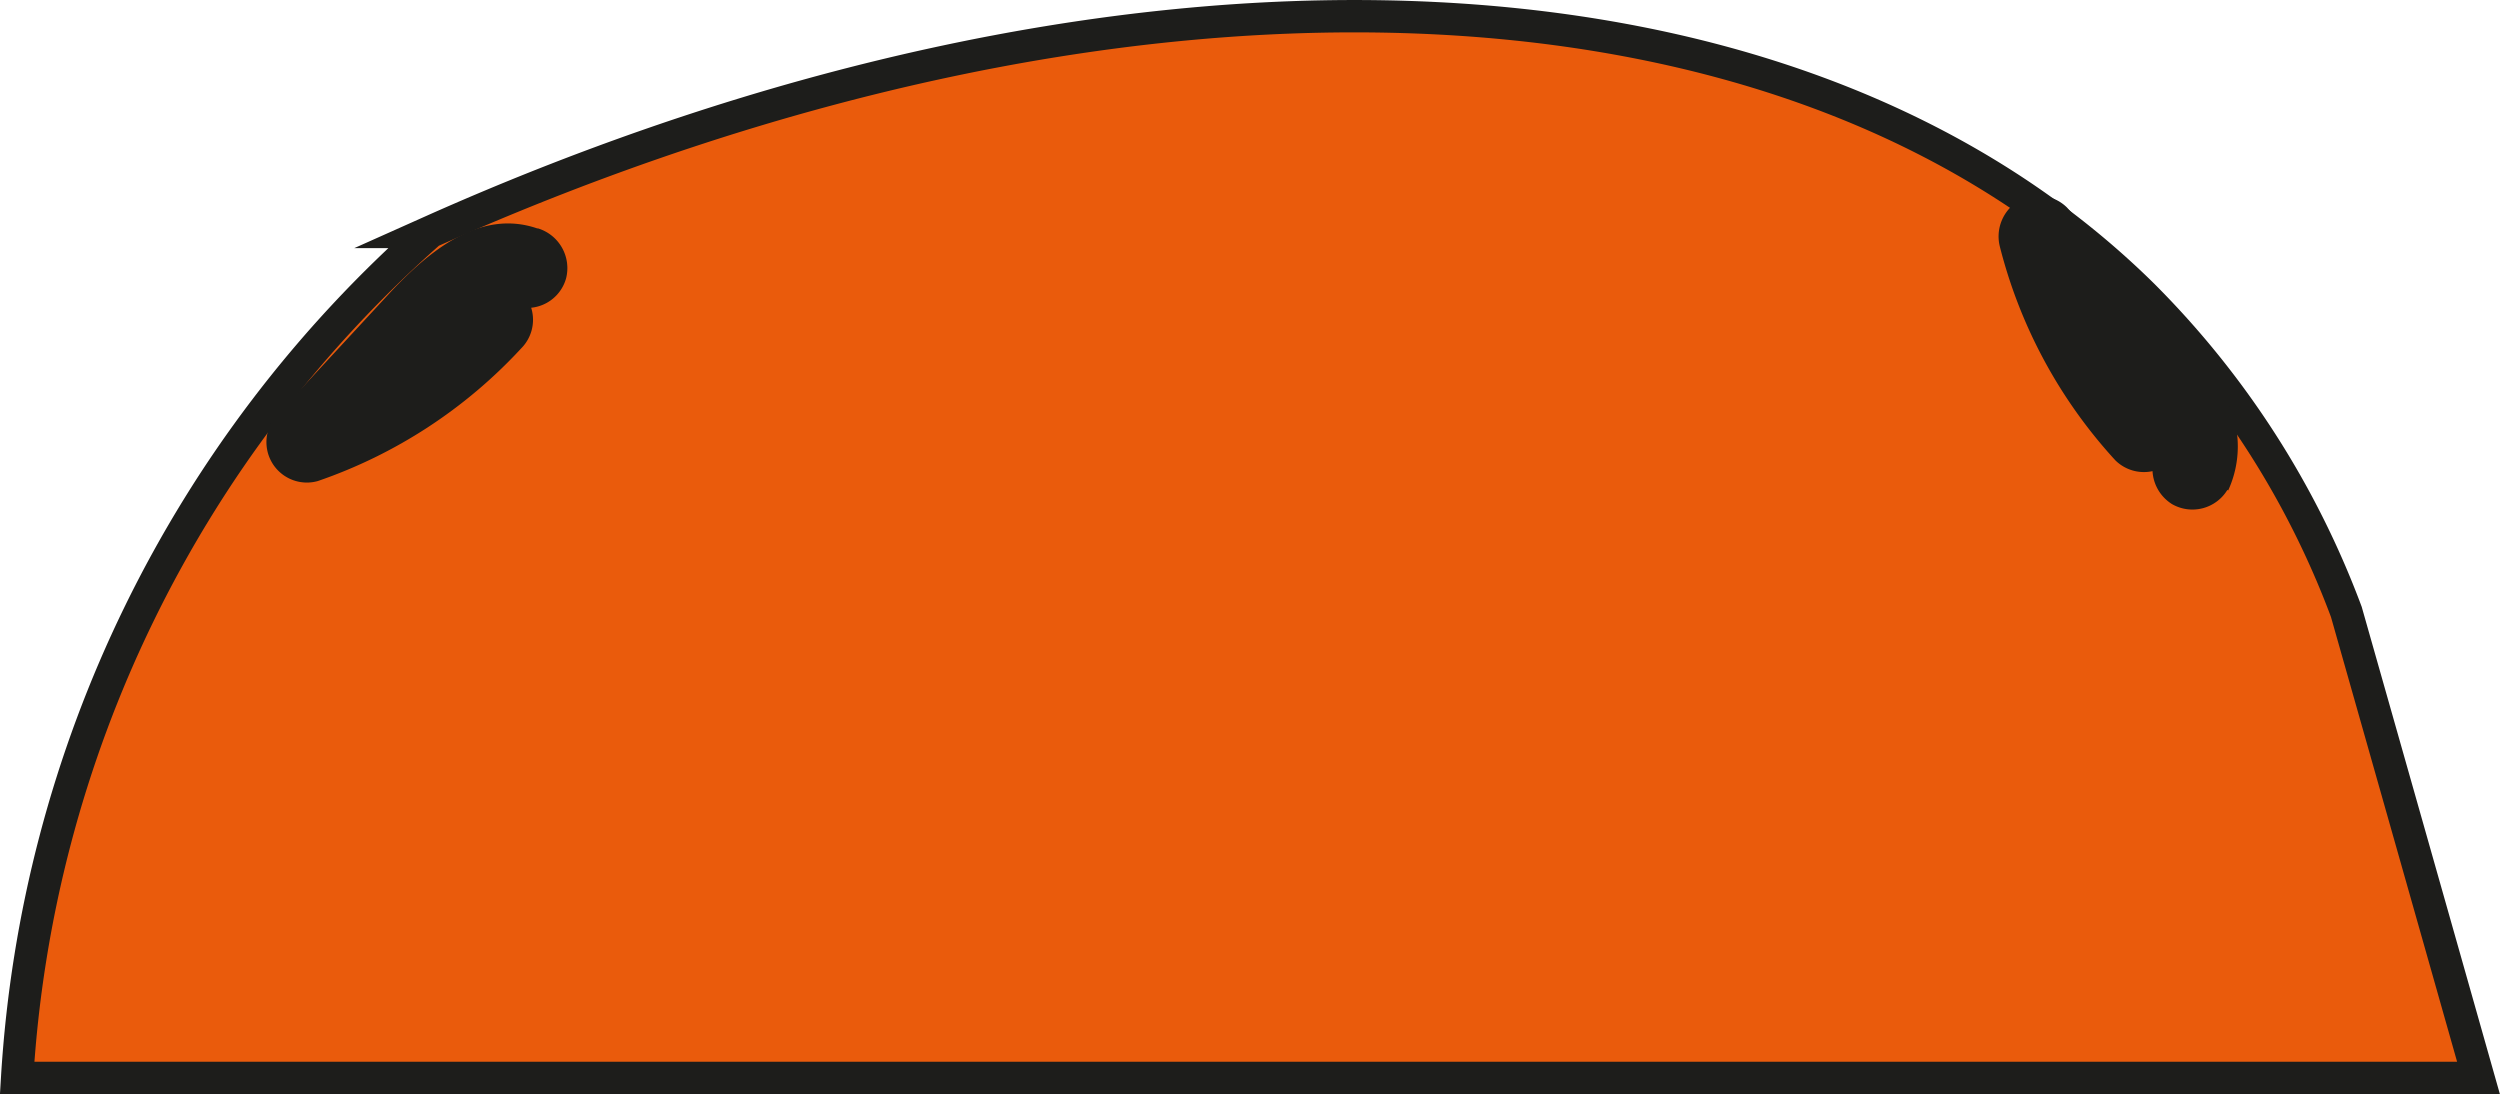 <svg xmlns="http://www.w3.org/2000/svg" viewBox="0 0 154.56 67.64"><defs><style>.cls-1,.cls-2{fill:#ea5b0c;}.cls-1{stroke:#1d1d1b;stroke-miterlimit:10;stroke-width:2px;}.cls-3{fill:#1d1d1b;}</style></defs><g id="katman_2" data-name="katman 2"><g id="katman_1-2" data-name="katman 1"><path class="cls-1" d="M145.06,37.83a54.69,54.69,0,0,0-12.58-19.58c-22.2-21.92-64-22.64-105.89-3.91A75.82,75.82,0,0,0,1.06,66.64H153.23Q149.15,52.23,145.06,37.83Z"/><path class="cls-2" d="M135.59,29.06c1.06-2.16-.66-4.6-2.27-6.39l-7.26-8.08a27.71,27.71,0,0,0,6.49,12.1"/><path class="cls-3" d="M137.75,30.33a6.51,6.51,0,0,0,0-5.46,15.43,15.43,0,0,0-2.9-4.18q-3.52-3.95-7.07-7.87a2.52,2.52,0,0,0-3-.39,2.57,2.57,0,0,0-1.14,2.82,30.68,30.68,0,0,0,7.14,13.21,2.51,2.51,0,0,0,3.53,0,2.56,2.56,0,0,0,0-3.54c-.38-.42-.75-.84-1.11-1.29-.11-.12-.21-.25-.31-.38.12.16.13.16,0,0l-.5-.69a30.89,30.89,0,0,1-1.72-2.8c-.25-.47-.48-.94-.71-1.42,0-.08-.41-.93-.23-.52-.1-.22-.19-.45-.27-.67a26.75,26.75,0,0,1-1-3.26l-4.18,2.44,6.11,6.8A22.23,22.23,0,0,1,132.79,26c.16.27.32.55.46.84-.21-.44.1.39.14.48.05.3.06.29,0,0a2.06,2.06,0,0,1,0,.43c.06-.3.06-.31,0,0s-.08.29,0,0a2.57,2.57,0,0,0,.9,3.42,2.53,2.53,0,0,0,3.42-.89Z"/><path class="cls-2" d="M32.54,16.53c-2.25-.86-4.52,1.08-6.16,2.84l-7.4,8a27.66,27.66,0,0,0,11.47-7.56"/><path class="cls-3" d="M33.21,14.12c-3.56-1.22-6.71,1.45-9,3.87l-7,7.57a2.5,2.5,0,0,0,2.44,4.18,30.68,30.68,0,0,0,12.57-8.2A2.5,2.5,0,0,0,28.68,18a26.62,26.62,0,0,1-2.4,2.35l-.69.57-.35.28c.21-.16.2-.16,0,0-.42.3-.84.61-1.28.89A27.12,27.12,0,0,1,21,23.79c-.47.23-.94.45-1.42.66.5-.22-.35.13-.44.16l-.84.31,2.43,4.18,6.31-6.8c.49-.52,1-1.05,1.47-1.56.24-.25.48-.49.74-.72s.72-.59.38-.34a7.57,7.57,0,0,1,.84-.55l.39-.2c.24-.14-.35.08.09,0a2.62,2.62,0,0,0,.4-.11c-.19.07-.35,0-.05,0,.09,0,.6.11.28,0s.28.11.28.11A2.5,2.5,0,0,0,35,17.2a2.57,2.57,0,0,0-1.74-3.08Z"/></g></g></svg>